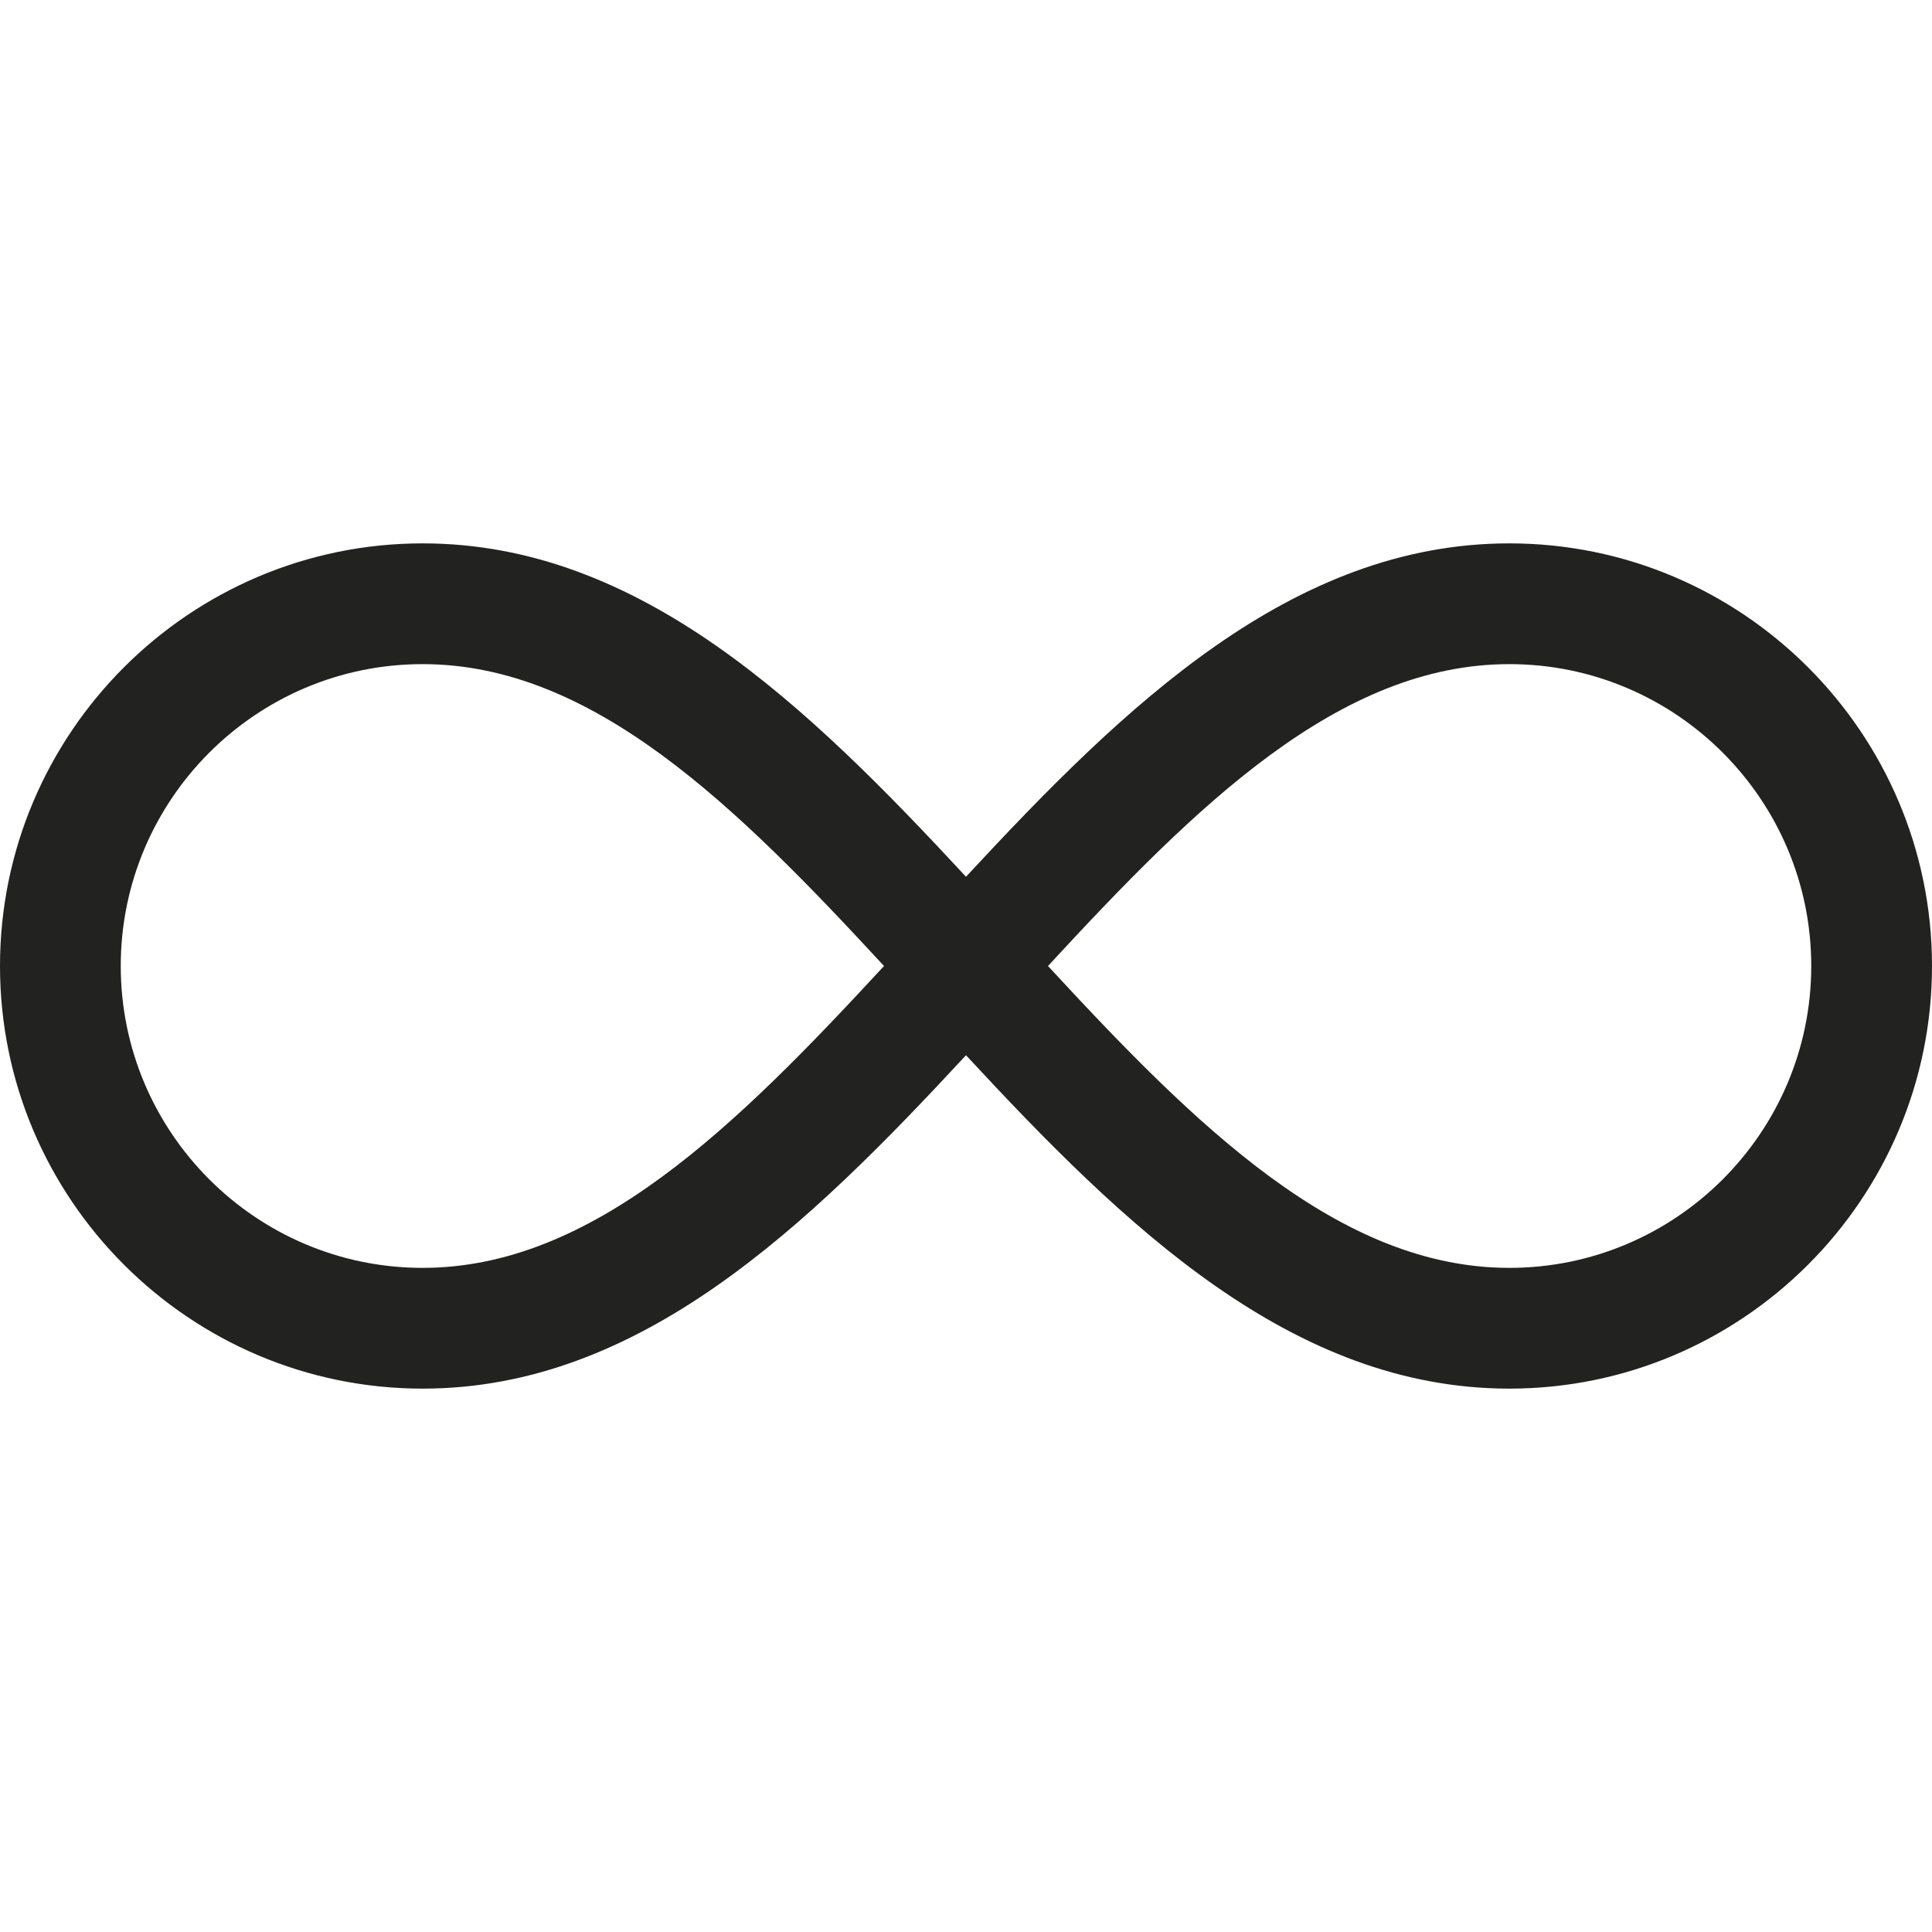 <?xml version="1.0" encoding="utf-8"?>
<!-- Generator: Adobe Illustrator 19.2.1, SVG Export Plug-In . SVG Version: 6.00 Build 0)  -->
<!DOCTYPE svg PUBLIC "-//W3C//DTD SVG 1.1//EN" "http://www.w3.org/Graphics/SVG/1.1/DTD/svg11.dtd">
<svg version="1.1" id="Layer_1" xmlns="http://www.w3.org/2000/svg" xmlns:xlink="http://www.w3.org/1999/xlink" x="0px" y="0px"
	 width="32px" height="32px" viewBox="0 0 32 32" enable-background="new 0 0 32 32" xml:space="preserve">
<path fill="#222221" d="M25,9c-3.602,0-6.373,2.687-9,5.522C13.373,11.687,10.602,9,7,9c-3.859,0-7,3.141-7,7s3.141,7,7,7
	c3.602,0,6.373-2.687,9-5.522C18.627,20.313,21.398,23,25,23c3.859,0,7-3.141,7-7S28.859,9,25,9z M7,21c-2.757,0-5-2.243-5-5
	s2.243-5,5-5c2.822,0,5.191,2.346,7.642,5C12.191,18.654,9.822,21,7,21z M25,21c-2.822,0-5.191-2.346-7.642-5
	c2.45-2.654,4.819-5,7.642-5c2.757,0,5,2.243,5,5S27.757,21,25,21z"/>
</svg>
